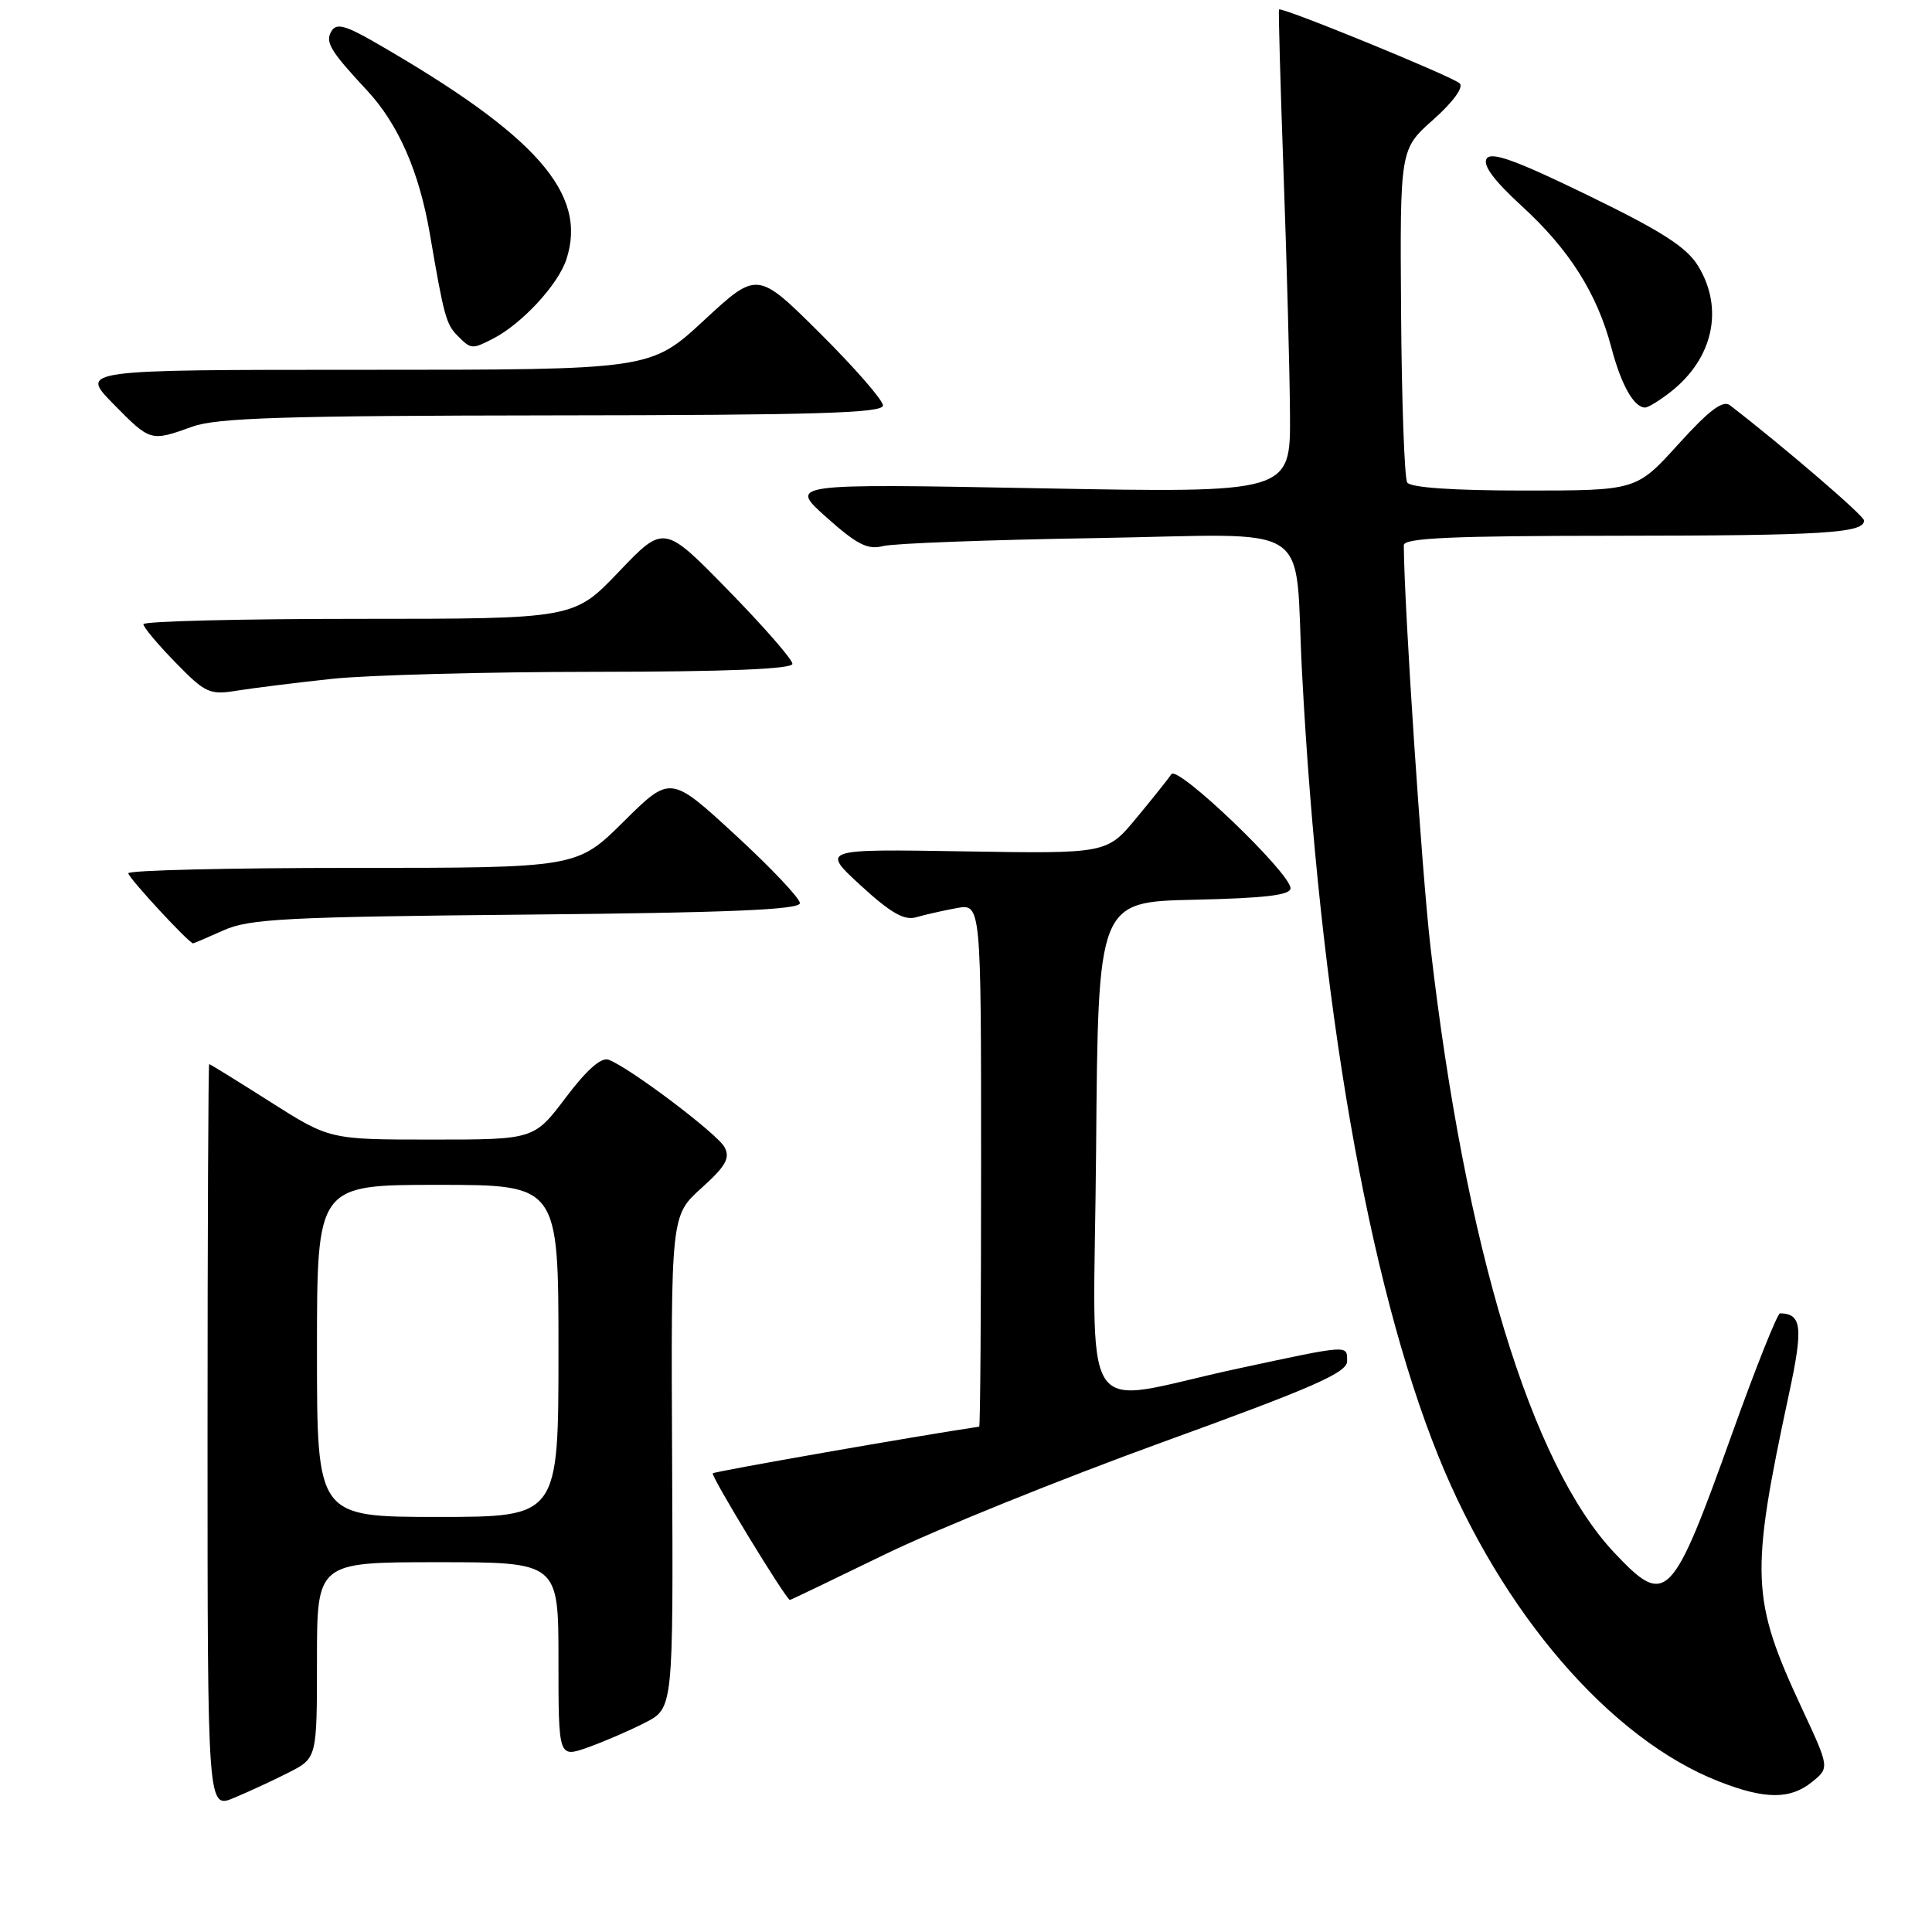 <?xml version="1.0" encoding="UTF-8" standalone="no"?>
<!DOCTYPE svg PUBLIC "-//W3C//DTD SVG 1.1//EN" "http://www.w3.org/Graphics/SVG/1.1/DTD/svg11.dtd" >
<svg xmlns="http://www.w3.org/2000/svg" xmlns:xlink="http://www.w3.org/1999/xlink" version="1.1" viewBox="0 0 256 256">
 <g >
 <path fill="currentColor"
d=" M 38.25 234.87 C 42.00 232.96 42.00 232.96 42.00 219.98 C 42.00 207.00 42.00 207.00 58.00 207.00 C 74.00 207.00 74.00 207.00 74.00 219.96 C 74.00 232.91 74.00 232.91 77.87 231.55 C 80.00 230.79 83.42 229.32 85.48 228.26 C 89.21 226.35 89.21 226.35 89.06 193.72 C 88.90 161.08 88.90 161.08 92.93 157.44 C 96.18 154.51 96.78 153.45 96.00 152.00 C 95.05 150.23 83.50 141.51 80.65 140.42 C 79.68 140.05 77.74 141.75 74.97 145.43 C 70.76 151.00 70.76 151.00 57.22 151.00 C 43.68 151.00 43.68 151.00 35.81 146.00 C 31.48 143.25 27.84 141.00 27.72 141.00 C 27.60 141.00 27.50 163.21 27.50 190.34 C 27.50 239.69 27.50 239.69 31.00 238.23 C 32.92 237.43 36.19 235.92 38.25 234.87 Z  M 240.10 236.12 C 242.43 234.24 242.43 234.24 238.76 226.37 C 232.01 211.86 231.88 208.77 237.08 184.56 C 238.95 175.85 238.74 174.08 235.87 174.02 C 235.52 174.01 232.67 181.15 229.54 189.89 C 221.51 212.29 220.78 213.03 213.91 205.75 C 202.87 194.03 194.14 165.29 189.55 125.50 C 188.39 115.47 186.07 80.57 186.01 72.25 C 186.00 71.28 192.32 71.00 214.25 70.99 C 241.63 70.97 247.00 70.64 247.00 68.97 C 247.00 68.34 236.31 59.16 229.23 53.70 C 228.29 52.98 226.46 54.36 222.39 58.86 C 216.83 65.00 216.83 65.00 201.98 65.00 C 192.53 65.00 186.88 64.61 186.46 63.93 C 186.10 63.35 185.73 53.17 185.65 41.32 C 185.50 19.77 185.50 19.77 189.92 15.85 C 192.54 13.52 193.96 11.57 193.42 11.05 C 192.45 10.13 169.77 0.85 169.48 1.26 C 169.38 1.39 169.66 11.17 170.08 23.00 C 170.51 34.83 170.89 49.18 170.93 54.91 C 171.00 65.32 171.00 65.32 137.75 64.70 C 104.50 64.08 104.50 64.08 109.50 68.54 C 113.55 72.16 114.98 72.88 117.00 72.36 C 118.38 72.00 131.06 71.53 145.19 71.30 C 174.81 70.81 171.45 68.64 172.52 89.00 C 174.81 132.60 181.28 169.85 190.57 192.89 C 198.97 213.72 213.38 230.43 227.78 236.06 C 233.86 238.44 237.22 238.46 240.10 236.12 Z  M 117.18 206.00 C 123.95 202.70 140.53 196.00 154.00 191.11 C 174.05 183.84 178.50 181.89 178.50 180.36 C 178.50 178.18 178.90 178.15 164.00 181.35 C 142.42 185.98 144.93 189.88 145.24 152.30 C 145.50 119.50 145.50 119.50 158.25 119.22 C 167.61 119.01 171.00 118.61 171.00 117.70 C 171.00 115.69 156.03 101.35 155.22 102.58 C 154.82 103.17 152.74 105.79 150.58 108.39 C 146.66 113.12 146.66 113.12 127.73 112.81 C 108.80 112.50 108.80 112.50 114.05 117.33 C 118.03 120.98 119.82 122.00 121.40 121.54 C 122.56 121.20 124.96 120.66 126.75 120.33 C 130.00 119.74 130.00 119.74 130.00 154.37 C 130.00 173.42 129.89 189.02 129.75 189.04 C 121.84 190.21 94.71 194.96 94.45 195.22 C 94.14 195.53 104.17 212.00 104.67 212.00 C 104.77 212.00 110.40 209.30 117.18 206.00 Z  M 29.63 123.27 C 33.02 121.74 37.98 121.49 69.75 121.19 C 96.63 120.94 106.00 120.54 105.99 119.67 C 105.99 119.03 102.13 114.95 97.41 110.61 C 88.84 102.72 88.84 102.72 82.64 108.86 C 76.45 115.00 76.45 115.00 46.72 115.00 C 30.38 115.00 17.00 115.32 17.00 115.71 C 17.00 116.30 25.04 125.00 25.59 125.00 C 25.68 125.00 27.50 124.22 29.63 123.27 Z  M 44.00 89.95 C 48.67 89.45 64.31 89.03 78.75 89.02 C 96.30 89.01 105.00 88.65 105.00 87.96 C 105.00 87.38 101.17 83.00 96.49 78.21 C 87.98 69.50 87.98 69.50 82.01 75.75 C 76.05 82.00 76.05 82.00 47.53 82.00 C 31.84 82.00 19.00 82.32 19.00 82.71 C 19.00 83.10 20.91 85.39 23.25 87.78 C 27.24 91.87 27.75 92.11 31.50 91.50 C 33.70 91.15 39.33 90.45 44.00 89.95 Z  M 25.50 56.53 C 28.75 55.36 37.76 55.08 73.25 55.04 C 107.97 55.01 117.00 54.74 117.00 53.73 C 117.00 53.03 113.25 48.73 108.68 44.18 C 100.35 35.90 100.35 35.90 93.28 42.45 C 86.20 49.00 86.20 49.00 48.39 49.00 C 10.58 49.00 10.58 49.00 15.00 53.50 C 19.94 58.53 19.94 58.53 25.50 56.53 Z  M 221.39 51.91 C 227.01 47.49 228.45 40.89 225.02 35.26 C 223.48 32.74 220.24 30.66 210.41 25.88 C 200.83 21.22 197.59 20.05 196.98 21.03 C 196.45 21.89 197.98 23.95 201.63 27.29 C 207.93 33.05 211.62 38.88 213.51 46.04 C 214.82 51.01 216.50 54.00 217.99 54.00 C 218.40 54.00 219.92 53.06 221.39 51.91 Z  M 65.32 44.88 C 69.14 42.92 73.93 37.75 75.04 34.39 C 77.92 25.66 71.11 17.93 49.63 5.58 C 45.78 3.36 44.58 3.05 43.94 4.10 C 43.04 5.56 43.71 6.69 48.65 12.00 C 52.79 16.46 55.55 22.76 56.96 31.00 C 58.82 41.89 59.11 42.97 60.65 44.51 C 62.44 46.30 62.54 46.30 65.32 44.88 Z  M 42.00 179.00 C 42.00 157.00 42.00 157.00 58.00 157.00 C 74.00 157.00 74.00 157.00 74.00 179.00 C 74.00 201.00 74.00 201.00 58.00 201.00 C 42.00 201.00 42.00 201.00 42.00 179.00 Z "/>
</g>
</svg>
